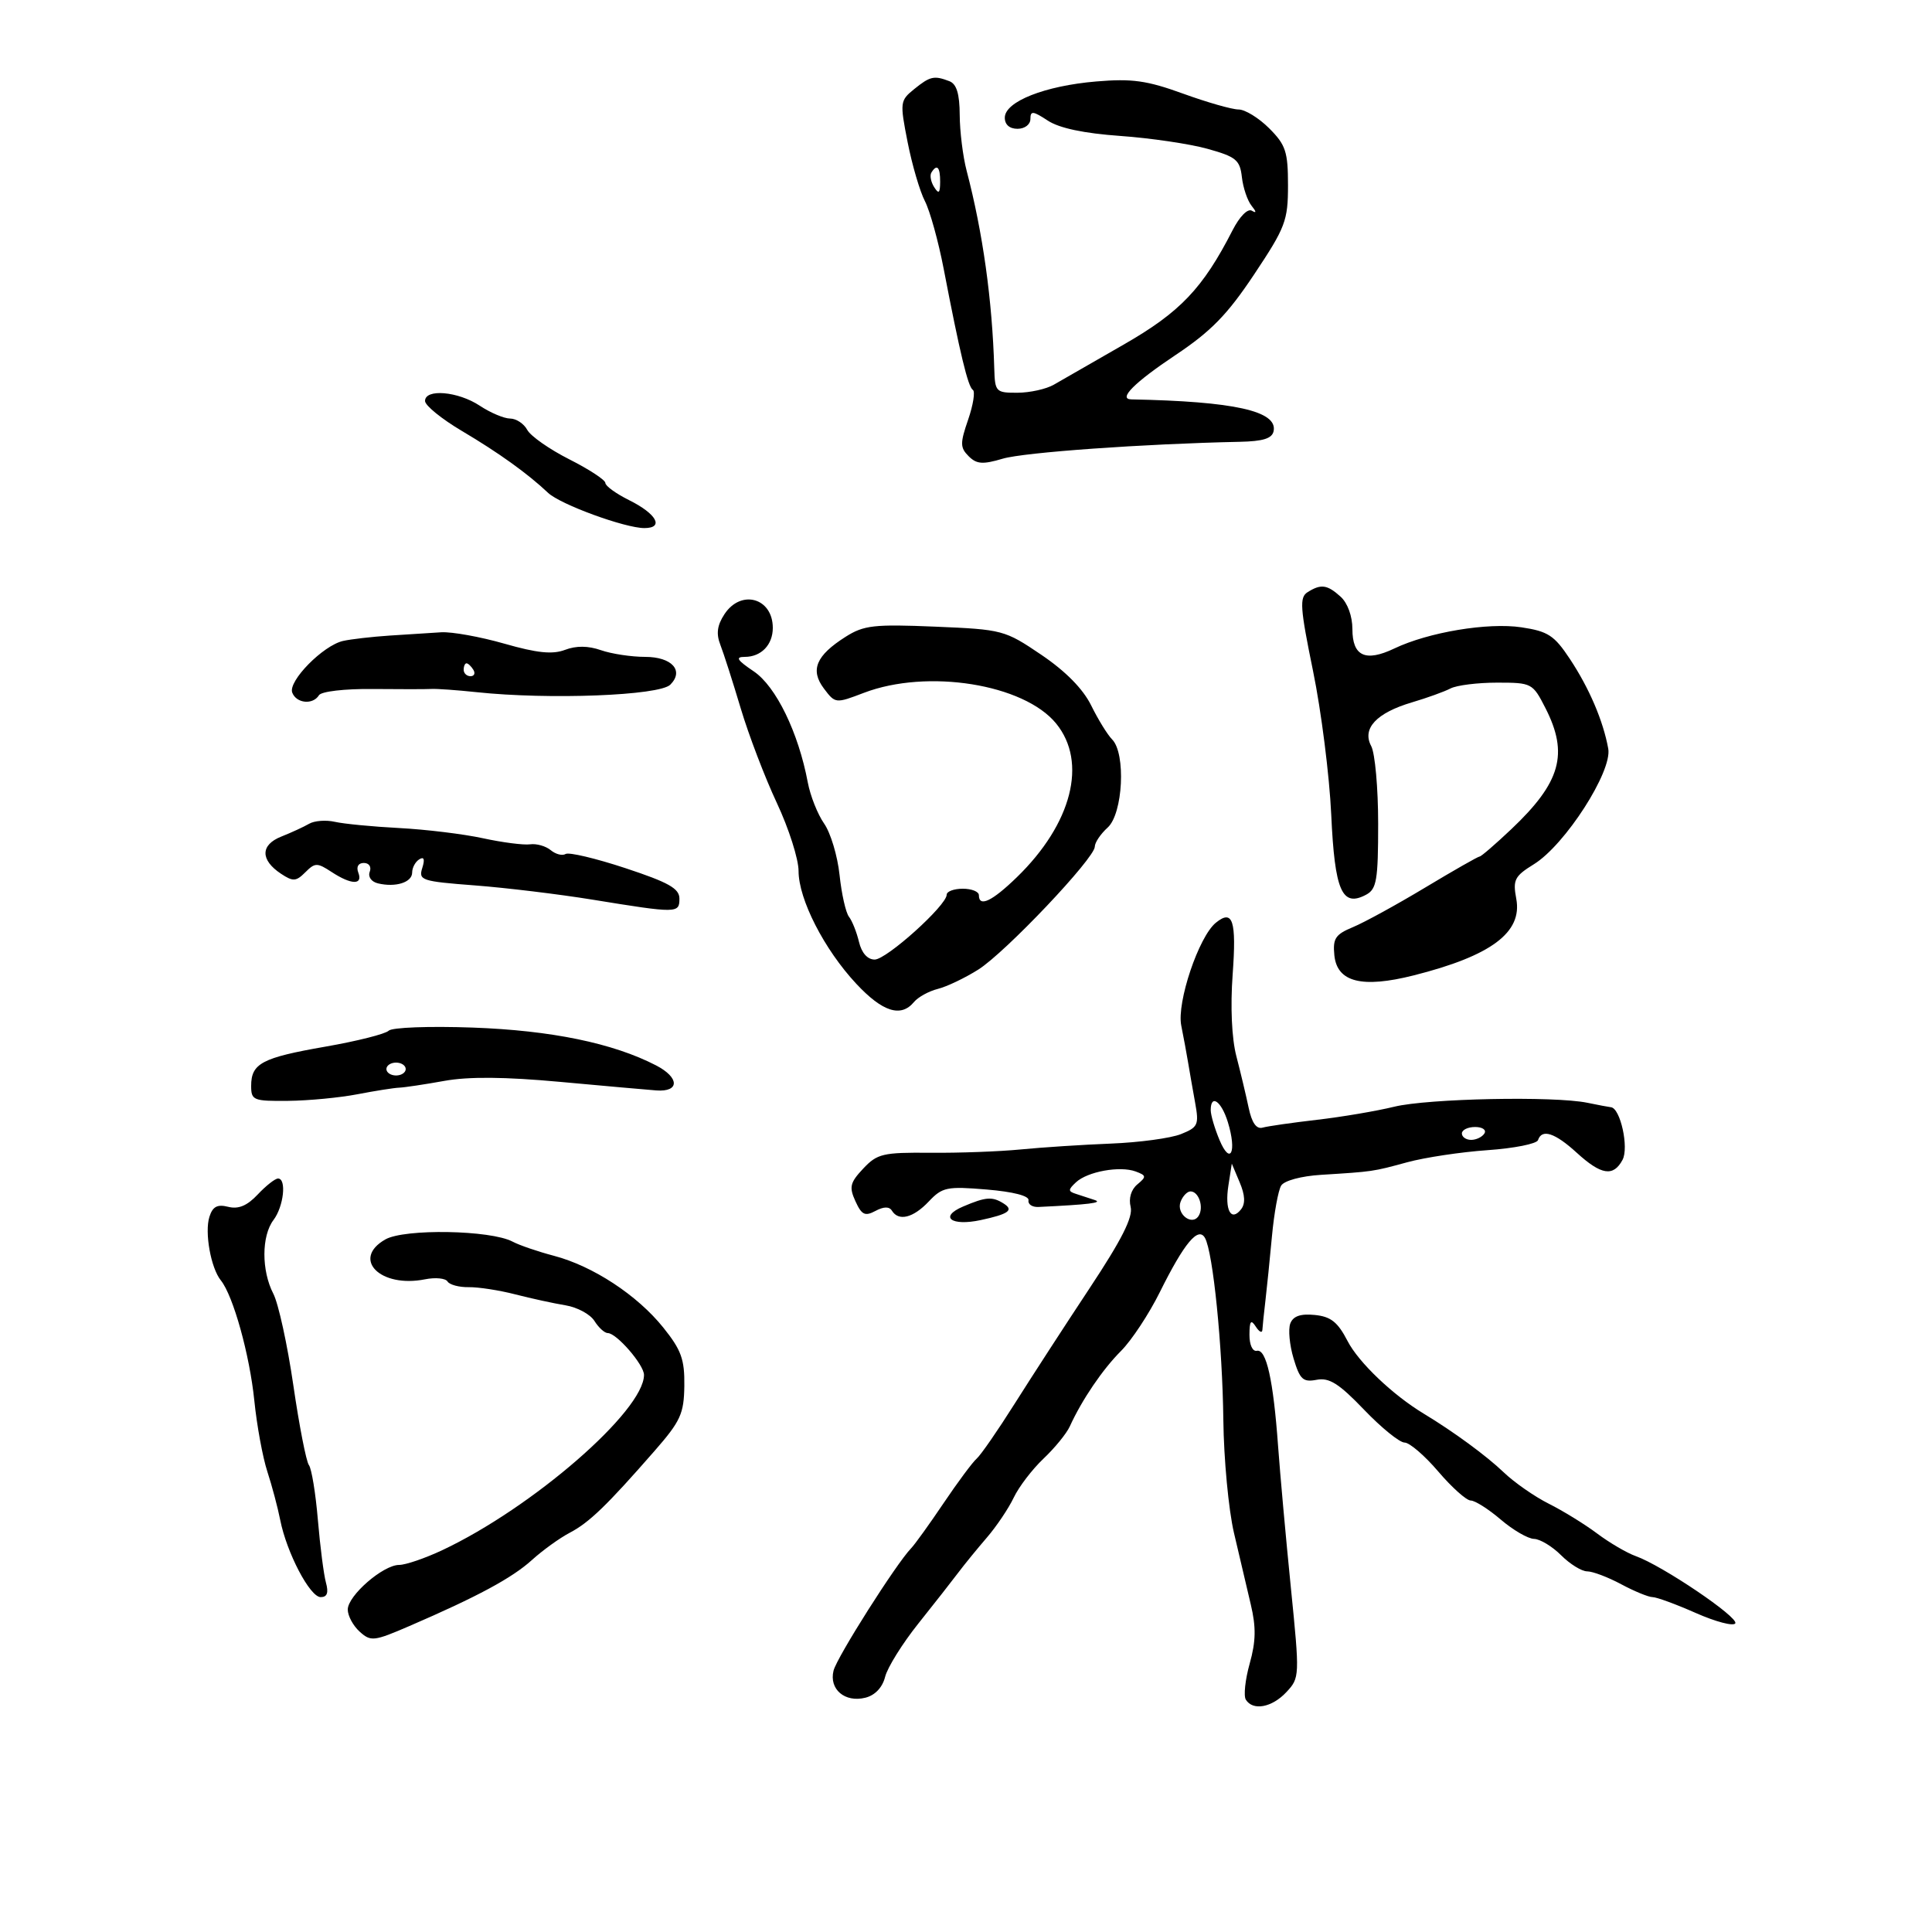 <svg xmlns="http://www.w3.org/2000/svg" width="300" height="300" viewBox="0 0 300 300" version="1.1">
	<path d="M 141.949 13.840 C 139.751 15.620, 139.718 15.889, 140.935 22.077 C 141.628 25.596, 142.834 29.713, 143.617 31.226 C 144.399 32.739, 145.712 37.470, 146.533 41.739 C 149.064 54.890, 150.312 60.075, 151.058 60.536 C 151.451 60.779, 151.126 62.856, 150.336 65.152 C 149.069 68.828, 149.078 69.506, 150.408 70.837 C 151.650 72.079, 152.591 72.148, 155.709 71.223 C 159.028 70.239, 177.641 68.914, 192.481 68.604 C 196.155 68.527, 197.542 68.088, 197.770 66.928 C 198.378 63.826, 191.654 62.331, 175.667 62.016 C 173.571 61.975, 176.145 59.395, 182.537 55.129 C 188.056 51.447, 190.589 48.848, 194.750 42.599 C 199.608 35.304, 200 34.272, 200 28.781 C 200 23.555, 199.651 22.497, 197.077 19.923 C 195.469 18.315, 193.330 17, 192.323 17 C 191.315 17, 187.440 15.893, 183.711 14.541 C 178.086 12.500, 175.788 12.178, 170.216 12.650 C 162.247 13.324, 156.062 15.765, 156.026 18.250 C 156.010 19.342, 156.752 20, 158 20 C 159.125 20, 160 19.333, 160 18.477 C 160 17.175, 160.391 17.211, 162.700 18.727 C 164.485 19.899, 168.296 20.706, 173.950 21.108 C 178.652 21.442, 184.750 22.342, 187.500 23.108 C 191.934 24.342, 192.538 24.840, 192.838 27.500 C 193.025 29.150, 193.700 31.149, 194.338 31.942 C 195.108 32.898, 195.126 33.160, 194.392 32.721 C 193.748 32.335, 192.492 33.604, 191.392 35.754 C 186.762 44.799, 183.254 48.480, 174.456 53.523 C 169.681 56.260, 164.812 59.056, 163.637 59.735 C 162.461 60.415, 159.925 60.977, 158 60.985 C 154.639 60.999, 154.496 60.851, 154.390 57.250 C 154.078 46.579, 152.619 36.137, 150.095 26.500 C 149.519 24.300, 149.037 20.411, 149.024 17.857 C 149.007 14.561, 148.541 13.038, 147.418 12.607 C 145.043 11.695, 144.426 11.835, 141.949 13.840 M 144.625 26.798 C 144.354 27.237, 144.545 28.249, 145.051 29.048 C 145.768 30.182, 145.973 30.007, 145.985 28.250 C 146 25.937, 145.492 25.394, 144.625 26.798 M 66 62.266 C 66 62.963, 68.588 65.064, 71.750 66.935 C 77.412 70.284, 81.948 73.543, 85.109 76.531 C 87.011 78.330, 97.044 82, 100.058 82 C 103.171 82, 101.961 79.783, 97.696 77.668 C 95.663 76.660, 94 75.457, 94 74.994 C 94 74.531, 91.482 72.880, 88.405 71.326 C 85.328 69.772, 82.387 67.713, 81.870 66.750 C 81.353 65.787, 80.158 64.997, 79.215 64.993 C 78.272 64.990, 76.150 64.093, 74.500 63 C 71.126 60.766, 66 60.323, 66 62.266 M 203.035 91.957 C 201.764 92.761, 201.878 94.387, 203.889 104.192 C 205.165 110.411, 206.436 120.450, 206.713 126.500 C 207.257 138.361, 208.382 140.936, 212.138 138.926 C 213.764 138.056, 214 136.658, 214 127.899 C 214 122.382, 213.514 116.961, 212.920 115.851 C 211.460 113.123, 213.727 110.696, 219.264 109.058 C 221.594 108.369, 224.281 107.399, 225.236 106.903 C 226.191 106.406, 229.445 106, 232.466 106 C 237.859 106, 237.996 106.072, 239.980 109.960 C 243.603 117.063, 242.356 121.484, 234.679 128.750 C 232.210 131.088, 229.993 133, 229.754 133 C 229.515 133, 225.709 135.170, 221.296 137.822 C 216.883 140.475, 211.837 143.239, 210.083 143.966 C 207.358 145.094, 206.939 145.728, 207.197 148.327 C 207.613 152.504, 211.468 153.486, 219.500 151.462 C 231.546 148.425, 236.426 144.785, 235.446 139.566 C 234.893 136.614, 235.179 136.053, 238.184 134.195 C 243.028 131.202, 250.370 119.789, 249.728 116.251 C 248.942 111.920, 246.776 106.859, 243.763 102.310 C 241.347 98.664, 240.373 98.028, 236.251 97.410 C 231.038 96.629, 221.823 98.163, 216.506 100.699 C 212.027 102.834, 210 101.896, 210 97.686 C 210 95.685, 209.255 93.636, 208.171 92.655 C 206.092 90.774, 205.116 90.641, 203.035 91.957 M 112.489 95.377 C 111.360 97.100, 111.186 98.407, 111.856 100.127 C 112.365 101.432, 113.790 105.875, 115.021 110 C 116.253 114.125, 118.777 120.735, 120.631 124.688 C 122.484 128.642, 124 133.391, 124 135.242 C 124 139.638, 127.980 147.421, 132.953 152.750 C 137.043 157.133, 139.894 158.038, 141.919 155.598 C 142.558 154.827, 144.226 153.909, 145.624 153.558 C 147.022 153.207, 149.851 151.856, 151.911 150.556 C 156.122 147.898, 170 133.253, 170 131.468 C 170 130.831, 170.900 129.495, 172 128.500 C 174.376 126.349, 174.850 117.002, 172.693 114.821 C 171.974 114.095, 170.512 111.723, 169.443 109.551 C 168.176 106.977, 165.481 104.237, 161.700 101.679 C 156.016 97.833, 155.687 97.746, 145.200 97.306 C 135.723 96.909, 134.136 97.088, 131.314 98.875 C 126.711 101.790, 125.767 104.040, 127.939 106.919 C 129.702 109.256, 129.750 109.261, 134.140 107.584 C 144.006 103.816, 158.999 106.211, 164 112.353 C 168.896 118.365, 166.452 127.913, 157.892 136.221 C 154.031 139.968, 152 140.926, 152 139 C 152 138.450, 150.875 138, 149.500 138 C 148.125 138, 147 138.420, 147 138.933 C 147 140.591, 137.661 149, 135.821 149 C 134.702 149, 133.793 147.976, 133.381 146.250 C 133.020 144.738, 132.321 142.985, 131.828 142.356 C 131.334 141.727, 130.676 138.802, 130.365 135.856 C 130.053 132.910, 128.976 129.324, 127.970 127.886 C 126.965 126.449, 125.823 123.572, 125.433 121.494 C 123.978 113.740, 120.492 106.575, 117.042 104.250 C 114.440 102.496, 114.134 102, 115.652 102 C 118.192 102, 120 100.129, 120 97.500 C 120 92.844, 115.063 91.449, 112.489 95.377 M 60.500 98.692 C 57.750 98.874, 54.497 99.249, 53.270 99.525 C 50.158 100.227, 44.701 105.779, 45.381 107.552 C 46.026 109.231, 48.585 109.481, 49.528 107.955 C 49.893 107.365, 53.503 106.944, 57.837 106.988 C 62.051 107.030, 66.175 107.027, 67 106.980 C 67.825 106.933, 70.975 107.157, 74 107.479 C 85.251 108.675, 102.387 108.013, 104.083 106.317 C 106.261 104.139, 104.328 102, 100.181 102 C 98.045 102, 94.957 101.532, 93.317 100.961 C 91.324 100.266, 89.475 100.249, 87.737 100.910 C 85.795 101.648, 83.415 101.406, 78.322 99.949 C 74.573 98.877, 70.155 98.081, 68.503 98.180 C 66.851 98.279, 63.250 98.509, 60.500 98.692 M 72 104 C 72 104.550, 72.477 105, 73.059 105 C 73.641 105, 73.840 104.550, 73.500 104 C 73.160 103.450, 72.684 103, 72.441 103 C 72.198 103, 72 103.450, 72 104 M 48 127.914 C 47.175 128.394, 45.230 129.289, 43.679 129.904 C 40.424 131.194, 40.406 133.536, 43.634 135.675 C 45.501 136.913, 45.972 136.885, 47.410 135.447 C 48.919 133.938, 49.252 133.935, 51.491 135.402 C 54.556 137.411, 56.388 137.454, 55.638 135.500 C 55.291 134.595, 55.633 134, 56.500 134 C 57.305 134, 57.706 134.602, 57.412 135.369 C 57.112 136.151, 57.660 136.923, 58.693 137.170 C 61.438 137.828, 64 137.015, 64 135.486 C 64 134.733, 64.498 133.810, 65.107 133.434 C 65.845 132.978, 65.999 133.428, 65.569 134.782 C 64.964 136.688, 65.468 136.856, 73.712 137.484 C 78.545 137.852, 86.775 138.848, 92 139.697 C 105.188 141.840, 105.500 141.836, 105.500 139.539 C 105.500 137.967, 103.837 137.028, 97.122 134.809 C 92.514 133.286, 88.332 132.295, 87.828 132.606 C 87.324 132.918, 86.284 132.651, 85.516 132.013 C 84.748 131.376, 83.305 130.967, 82.310 131.106 C 81.314 131.244, 78.025 130.820, 75 130.164 C 71.975 129.507, 66.125 128.794, 62 128.578 C 57.875 128.363, 53.375 127.929, 52 127.614 C 50.625 127.299, 48.825 127.434, 48 127.914 M 188.797 143.282 C 186.139 145.443, 182.704 155.651, 183.424 159.245 C 183.783 161.035, 184.263 163.625, 184.490 165 C 184.718 166.375, 185.208 169.177, 185.579 171.226 C 186.202 174.665, 186.032 175.042, 183.377 176.105 C 181.795 176.739, 176.900 177.401, 172.500 177.576 C 168.100 177.750, 161.800 178.160, 158.500 178.485 C 155.200 178.810, 148.881 179.043, 144.458 179.002 C 137.102 178.935, 136.213 179.145, 134.043 181.455 C 131.987 183.643, 131.825 184.320, 132.831 186.528 C 133.799 188.653, 134.314 188.902, 135.935 188.035 C 137.227 187.343, 138.086 187.331, 138.498 187.997 C 139.542 189.685, 141.804 189.121, 144.210 186.574 C 146.318 184.341, 147.032 184.193, 153.206 184.708 C 157.339 185.052, 159.832 185.695, 159.706 186.383 C 159.592 186.998, 160.287 187.463, 161.250 187.417 C 169.090 187.043, 171.292 186.773, 170 186.342 C 169.175 186.067, 167.858 185.636, 167.072 185.384 C 165.836 184.988, 165.836 184.748, 167.072 183.591 C 168.862 181.916, 173.907 181.001, 176.347 181.908 C 178.018 182.529, 178.043 182.719, 176.607 183.912 C 175.640 184.714, 175.233 186.080, 175.565 187.405 C 175.961 188.979, 174.196 192.475, 169.188 200.041 C 165.380 205.793, 160.137 213.875, 157.535 218 C 154.934 222.125, 152.287 225.950, 151.653 226.500 C 151.019 227.050, 148.708 230.160, 146.517 233.412 C 144.326 236.663, 142.060 239.813, 141.481 240.412 C 139.156 242.815, 129.957 257.322, 129.433 259.413 C 128.707 262.302, 131.195 264.419, 134.376 263.620 C 135.880 263.243, 137.027 262.029, 137.441 260.377 C 137.806 258.925, 140.121 255.209, 142.587 252.119 C 145.053 249.028, 147.842 245.472, 148.785 244.216 C 149.728 242.959, 151.730 240.505, 153.233 238.761 C 154.736 237.018, 156.617 234.221, 157.413 232.546 C 158.210 230.871, 160.288 228.150, 162.031 226.500 C 163.775 224.850, 165.612 222.600, 166.113 221.500 C 168 217.362, 171.201 212.645, 174.072 209.774 C 175.705 208.141, 178.414 204.036, 180.093 200.653 C 183.879 193.020, 186.076 190.384, 187.110 192.232 C 188.361 194.467, 189.825 208.990, 189.960 220.500 C 190.031 226.550, 190.771 234.425, 191.604 238 C 192.437 241.575, 193.614 246.588, 194.220 249.140 C 195.058 252.671, 195.019 254.862, 194.053 258.311 C 193.355 260.803, 193.084 263.328, 193.451 263.921 C 194.549 265.698, 197.514 265.147, 199.750 262.750 C 201.821 260.531, 201.830 260.310, 200.442 246.500 C 199.668 238.800, 198.774 228.900, 198.456 224.500 C 197.718 214.277, 196.637 209.434, 195.166 209.750 C 194.497 209.893, 194.007 208.827, 194.015 207.250 C 194.027 205.107, 194.245 204.831, 195 206 C 195.533 206.825, 195.993 207.050, 196.022 206.500 C 196.052 205.950, 196.262 203.925, 196.490 202 C 196.718 200.075, 197.176 195.561, 197.508 191.968 C 197.841 188.375, 198.484 184.834, 198.939 184.099 C 199.413 183.331, 202.054 182.619, 205.133 182.427 C 213.238 181.922, 213.147 181.935, 218.500 180.478 C 221.250 179.730, 226.869 178.883, 230.987 178.597 C 235.105 178.311, 238.630 177.609, 238.821 177.038 C 239.420 175.239, 241.443 175.899, 244.839 179 C 248.642 182.474, 250.521 182.764, 251.947 180.099 C 252.959 178.207, 251.614 172.086, 250.152 171.931 C 249.793 171.893, 248.150 171.582, 246.500 171.241 C 241.338 170.171, 221.734 170.570, 216.500 171.850 C 213.750 172.523, 208.350 173.438, 204.500 173.883 C 200.650 174.328, 196.853 174.874, 196.062 175.096 C 195.092 175.368, 194.384 174.359, 193.887 172 C 193.482 170.075, 192.624 166.475, 191.980 164 C 191.262 161.242, 191.040 156.330, 191.406 151.310 C 192.016 142.929, 191.434 141.137, 188.797 143.282 M 60.352 160.048 C 59.844 160.556, 55.420 161.670, 50.520 162.524 C 40.665 164.243, 39 165.124, 39 168.622 C 39 170.857, 39.346 170.996, 44.750 170.940 C 47.913 170.908, 52.750 170.447, 55.500 169.916 C 58.250 169.385, 61.175 168.924, 62 168.891 C 62.825 168.858, 65.975 168.385, 69 167.839 C 72.777 167.157, 78.416 167.206, 87 167.995 C 93.875 168.626, 100.581 169.223, 101.902 169.321 C 105.554 169.593, 105.534 167.328, 101.870 165.433 C 95.191 161.979, 85.594 160, 73.387 159.561 C 66.667 159.319, 60.864 159.536, 60.352 160.048 M 60 166 C 60 166.550, 60.675 167, 61.500 167 C 62.325 167, 63 166.550, 63 166 C 63 165.450, 62.325 165, 61.500 165 C 60.675 165, 60 165.450, 60 166 M 188 172.385 C 188 173.147, 188.616 175.236, 189.369 177.027 C 191.062 181.052, 192.080 178.871, 190.664 174.256 C 189.657 170.977, 188 169.813, 188 172.385 M 227 176 C 227 176.550, 227.648 177, 228.441 177 C 229.234 177, 230.160 176.550, 230.500 176 C 230.840 175.450, 230.191 175, 229.059 175 C 227.927 175, 227 175.450, 227 176 M 190.744 184.094 C 190.153 187.894, 191.147 189.768, 192.704 187.792 C 193.404 186.904, 193.339 185.591, 192.498 183.594 L 191.273 180.689 190.744 184.094 M 40.019 185.480 C 38.375 187.229, 37.026 187.794, 35.439 187.395 C 33.746 186.970, 33.023 187.352, 32.520 188.938 C 31.748 191.369, 32.739 196.891, 34.293 198.817 C 36.214 201.198, 38.768 210.375, 39.492 217.500 C 39.883 221.350, 40.792 226.300, 41.511 228.500 C 42.229 230.700, 43.128 234.075, 43.507 236 C 44.511 241.099, 48.126 248, 49.794 248 C 50.804 248, 51.048 247.329, 50.613 245.750 C 50.272 244.512, 49.708 240.125, 49.359 236 C 49.011 231.875, 48.385 228.050, 47.967 227.500 C 47.549 226.950, 46.460 221.364, 45.546 215.087 C 44.631 208.811, 43.235 202.420, 42.442 200.887 C 40.585 197.296, 40.597 191.915, 42.468 189.441 C 44.050 187.350, 44.527 183, 43.174 183 C 42.720 183, 41.300 184.116, 40.019 185.480 M 183.323 186.601 C 182.599 188.488, 185.108 190.443, 186.131 188.788 C 186.961 187.446, 186.141 185, 184.862 185 C 184.353 185, 183.661 185.720, 183.323 186.601 M 149.537 187.354 C 145.774 188.959, 147.699 190.438, 152.274 189.456 C 156.617 188.525, 157.471 187.913, 155.857 186.890 C 154.079 185.764, 153.096 185.836, 149.537 187.354 M 59.840 192.455 C 54.522 195.484, 59.050 200.040, 65.998 198.650 C 67.606 198.329, 69.180 198.482, 69.494 198.990 C 69.808 199.498, 71.288 199.895, 72.783 199.871 C 74.277 199.847, 77.525 200.349, 80 200.986 C 82.475 201.623, 85.992 202.390, 87.815 202.689 C 89.638 202.989, 91.658 204.081, 92.305 205.117 C 92.952 206.153, 93.884 207, 94.376 207 C 95.741 207, 100 211.918, 100 213.494 C 100 219.083, 82.658 234.145, 68.651 240.723 C 65.984 241.975, 62.981 243, 61.977 243 C 59.489 243, 54 247.771, 54 249.934 C 54 250.900, 54.831 252.442, 55.846 253.360 C 57.578 254.928, 58.055 254.874, 63.596 252.480 C 74.157 247.919, 79.528 245.023, 82.600 242.236 C 84.259 240.731, 86.903 238.825, 88.477 238 C 91.497 236.416, 94.220 233.788, 101.646 225.290 C 105.681 220.672, 106.206 219.524, 106.263 215.184 C 106.316 211.079, 105.787 209.618, 102.990 206.138 C 98.942 201.100, 92.066 196.590, 86 194.996 C 83.525 194.345, 80.643 193.358, 79.595 192.801 C 76.191 190.993, 62.818 190.759, 59.840 192.455 M 200.357 205.511 C 200.011 206.413, 200.239 208.854, 200.863 210.937 C 201.844 214.211, 202.329 214.660, 204.452 214.254 C 206.402 213.881, 207.913 214.834, 211.804 218.892 C 214.497 221.702, 217.331 224, 218.100 224 C 218.870 224, 221.226 226.025, 223.337 228.500 C 225.447 230.975, 227.714 233, 228.374 233 C 229.035 233, 231.134 234.332, 233.038 235.959 C 234.942 237.587, 237.267 238.937, 238.205 238.959 C 239.142 238.982, 241.034 240.125, 242.409 241.500 C 243.784 242.875, 245.606 244, 246.458 244 C 247.310 244, 249.686 244.900, 251.739 246 C 253.791 247.100, 255.984 248, 256.611 248 C 257.238 248, 260.264 249.111, 263.335 250.470 C 266.407 251.828, 269.159 252.551, 269.453 252.077 C 270.027 251.147, 258.114 243.096, 254 241.633 C 252.625 241.145, 249.925 239.565, 248.001 238.122 C 246.076 236.680, 242.701 234.600, 240.501 233.500 C 238.300 232.400, 235.150 230.207, 233.500 228.626 C 230.817 226.055, 225.710 222.309, 221.058 219.500 C 216.261 216.603, 210.963 211.550, 209.252 208.239 C 207.724 205.285, 206.654 204.434, 204.152 204.186 C 201.937 203.967, 200.797 204.365, 200.357 205.511" stroke="none" fill="black" fill-rule="evenodd"/>
</svg>